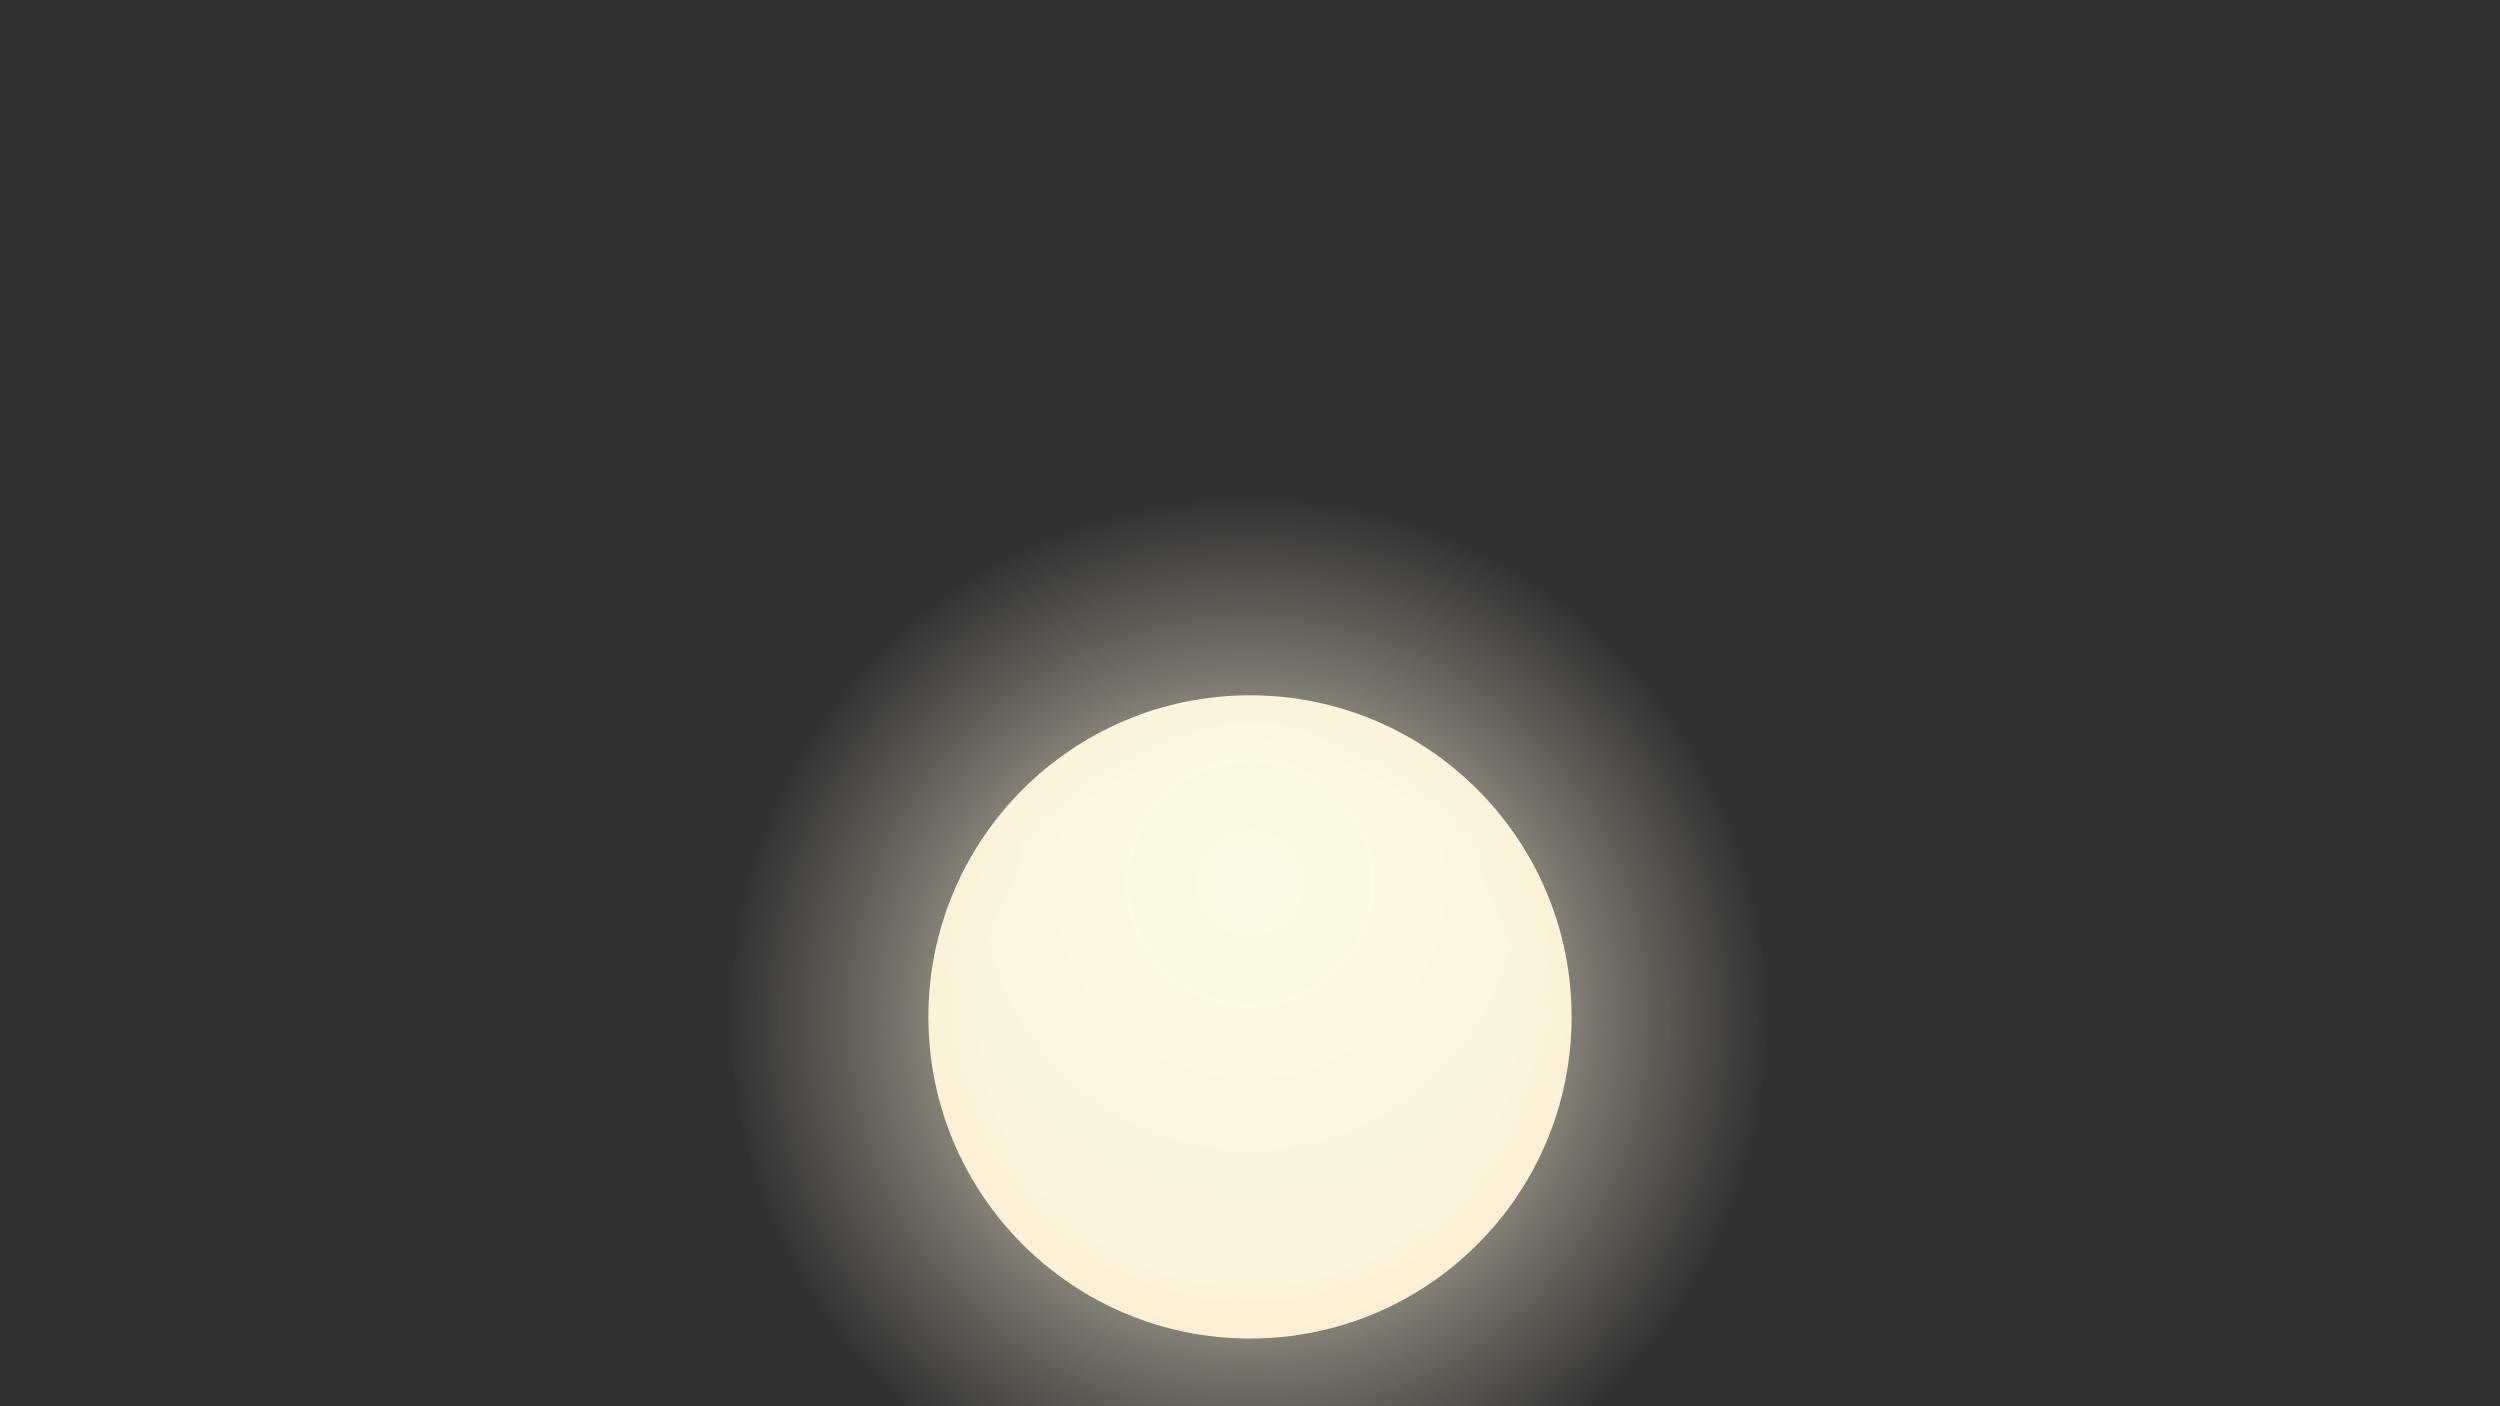<svg xmlns="http://www.w3.org/2000/svg" width="1920" height="1080" fill="none" xmlns:v="https://vecta.io/nano"><rect width="100%" height="100%" fill="#333333" stroke="none"/><g clip-path="url(#C)"><circle cx="960" cy="781" r="247" fill="url(#A)"/><circle cx="959" cy="781" r="398" fill="url(#B)" fill-opacity=".5"/></g><defs><radialGradient id="A" cx="0" cy="0" r="1" gradientUnits="userSpaceOnUse" gradientTransform="translate(960 677.921) rotate(90) scale(741.079)"><stop stop-color="#fbf9e3"/><stop offset="1" stop-color="#ffdeba"/></radialGradient><radialGradient id="B" cx="0" cy="0" r="1" gradientUnits="userSpaceOnUse" gradientTransform="translate(959 781) rotate(-90) scale(398)"><stop offset=".521" stop-color="#fbf9e3"/><stop offset="1" stop-color="#ffdeba" stop-opacity="0"/></radialGradient><clipPath id="C"><path fill="#fff" d="M0 0h1920v1080H0z"/></clipPath></defs></svg>